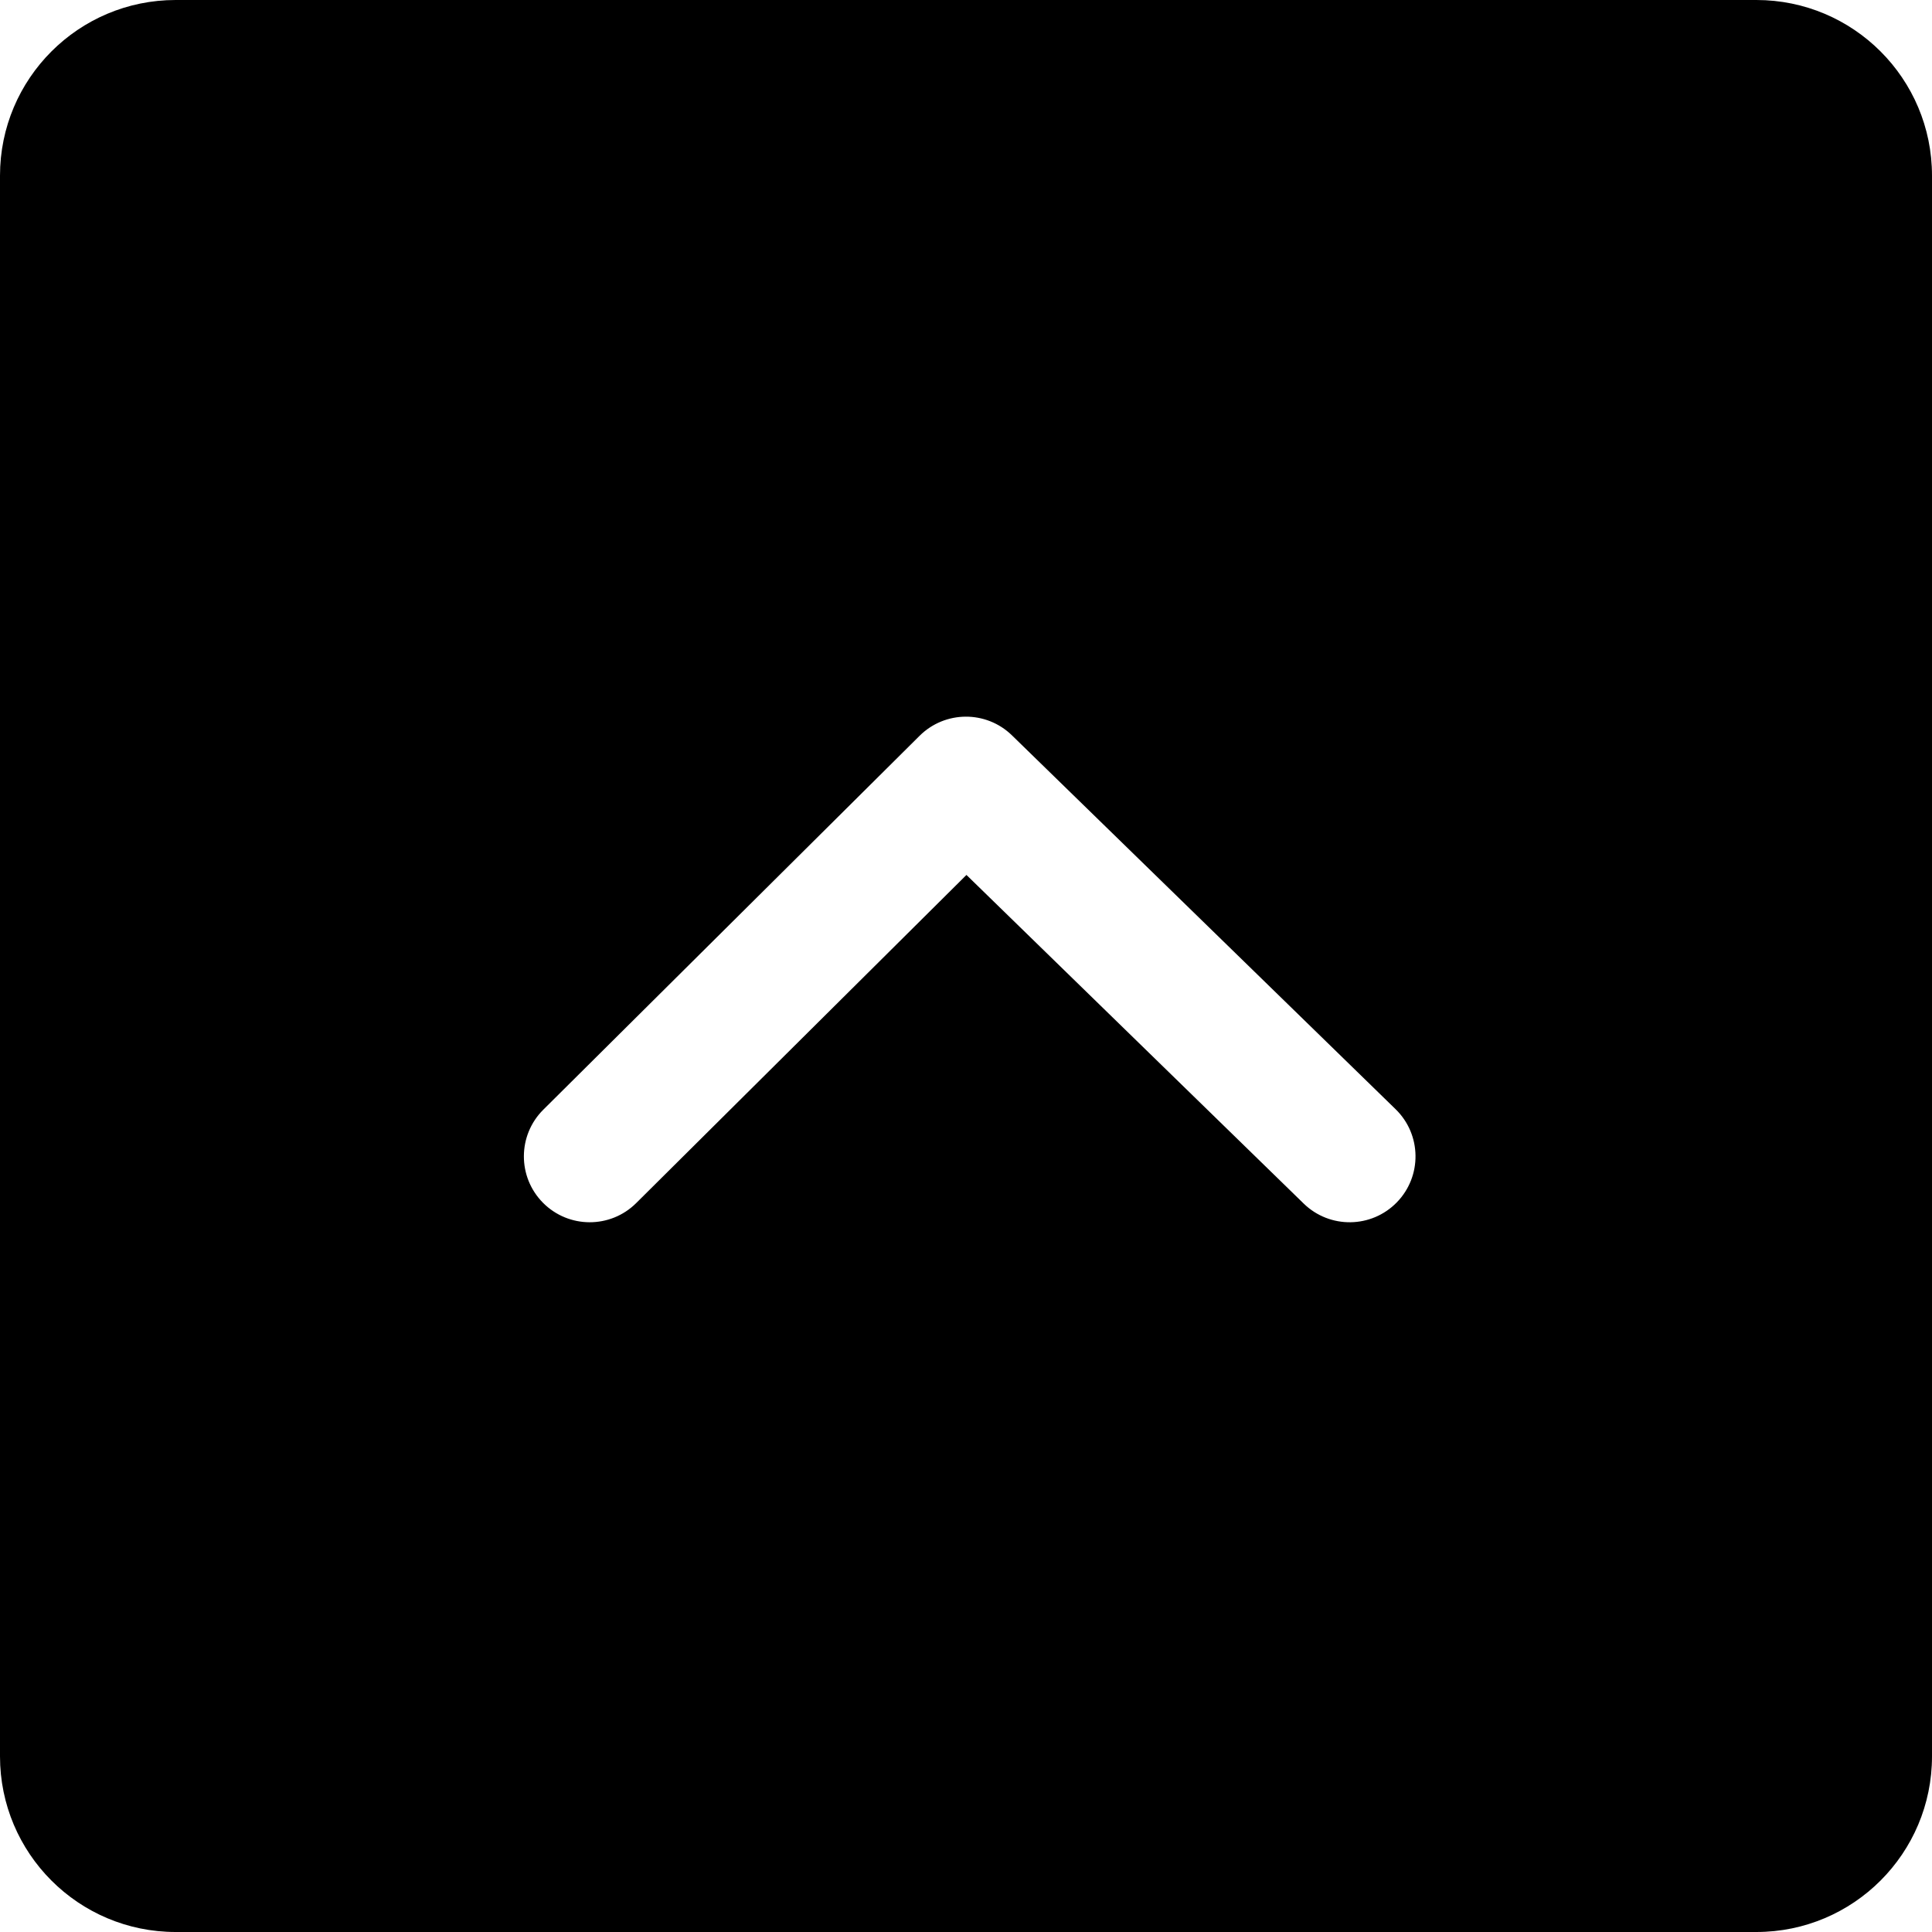 <svg width="64" height="64" viewBox="0 0 1000 1000" xmlns="http://www.w3.org/2000/svg"><path d="M909.09 0C959.3 0 1000 40.701 1000 90.91v818.18c0 50.209-40.701 90.91-90.91 90.91H90.91C40.7 1000 0 959.299 0 909.09V90.91C0 40.7 40.701 0 90.91 0h818.18zM475.972 380.854l-194.75 193.508c-13.355 13.27-13.424 34.855-.154 48.211 13.271 13.356 34.856 13.425 48.212.154l170.954-169.863 174.55 170.096c13.485 13.14 35.068 12.861 48.208-.623 13.14-13.485 12.861-35.068-.623-48.208L523.792 380.622c-13.33-12.99-34.617-12.887-47.82.232z"/></svg>